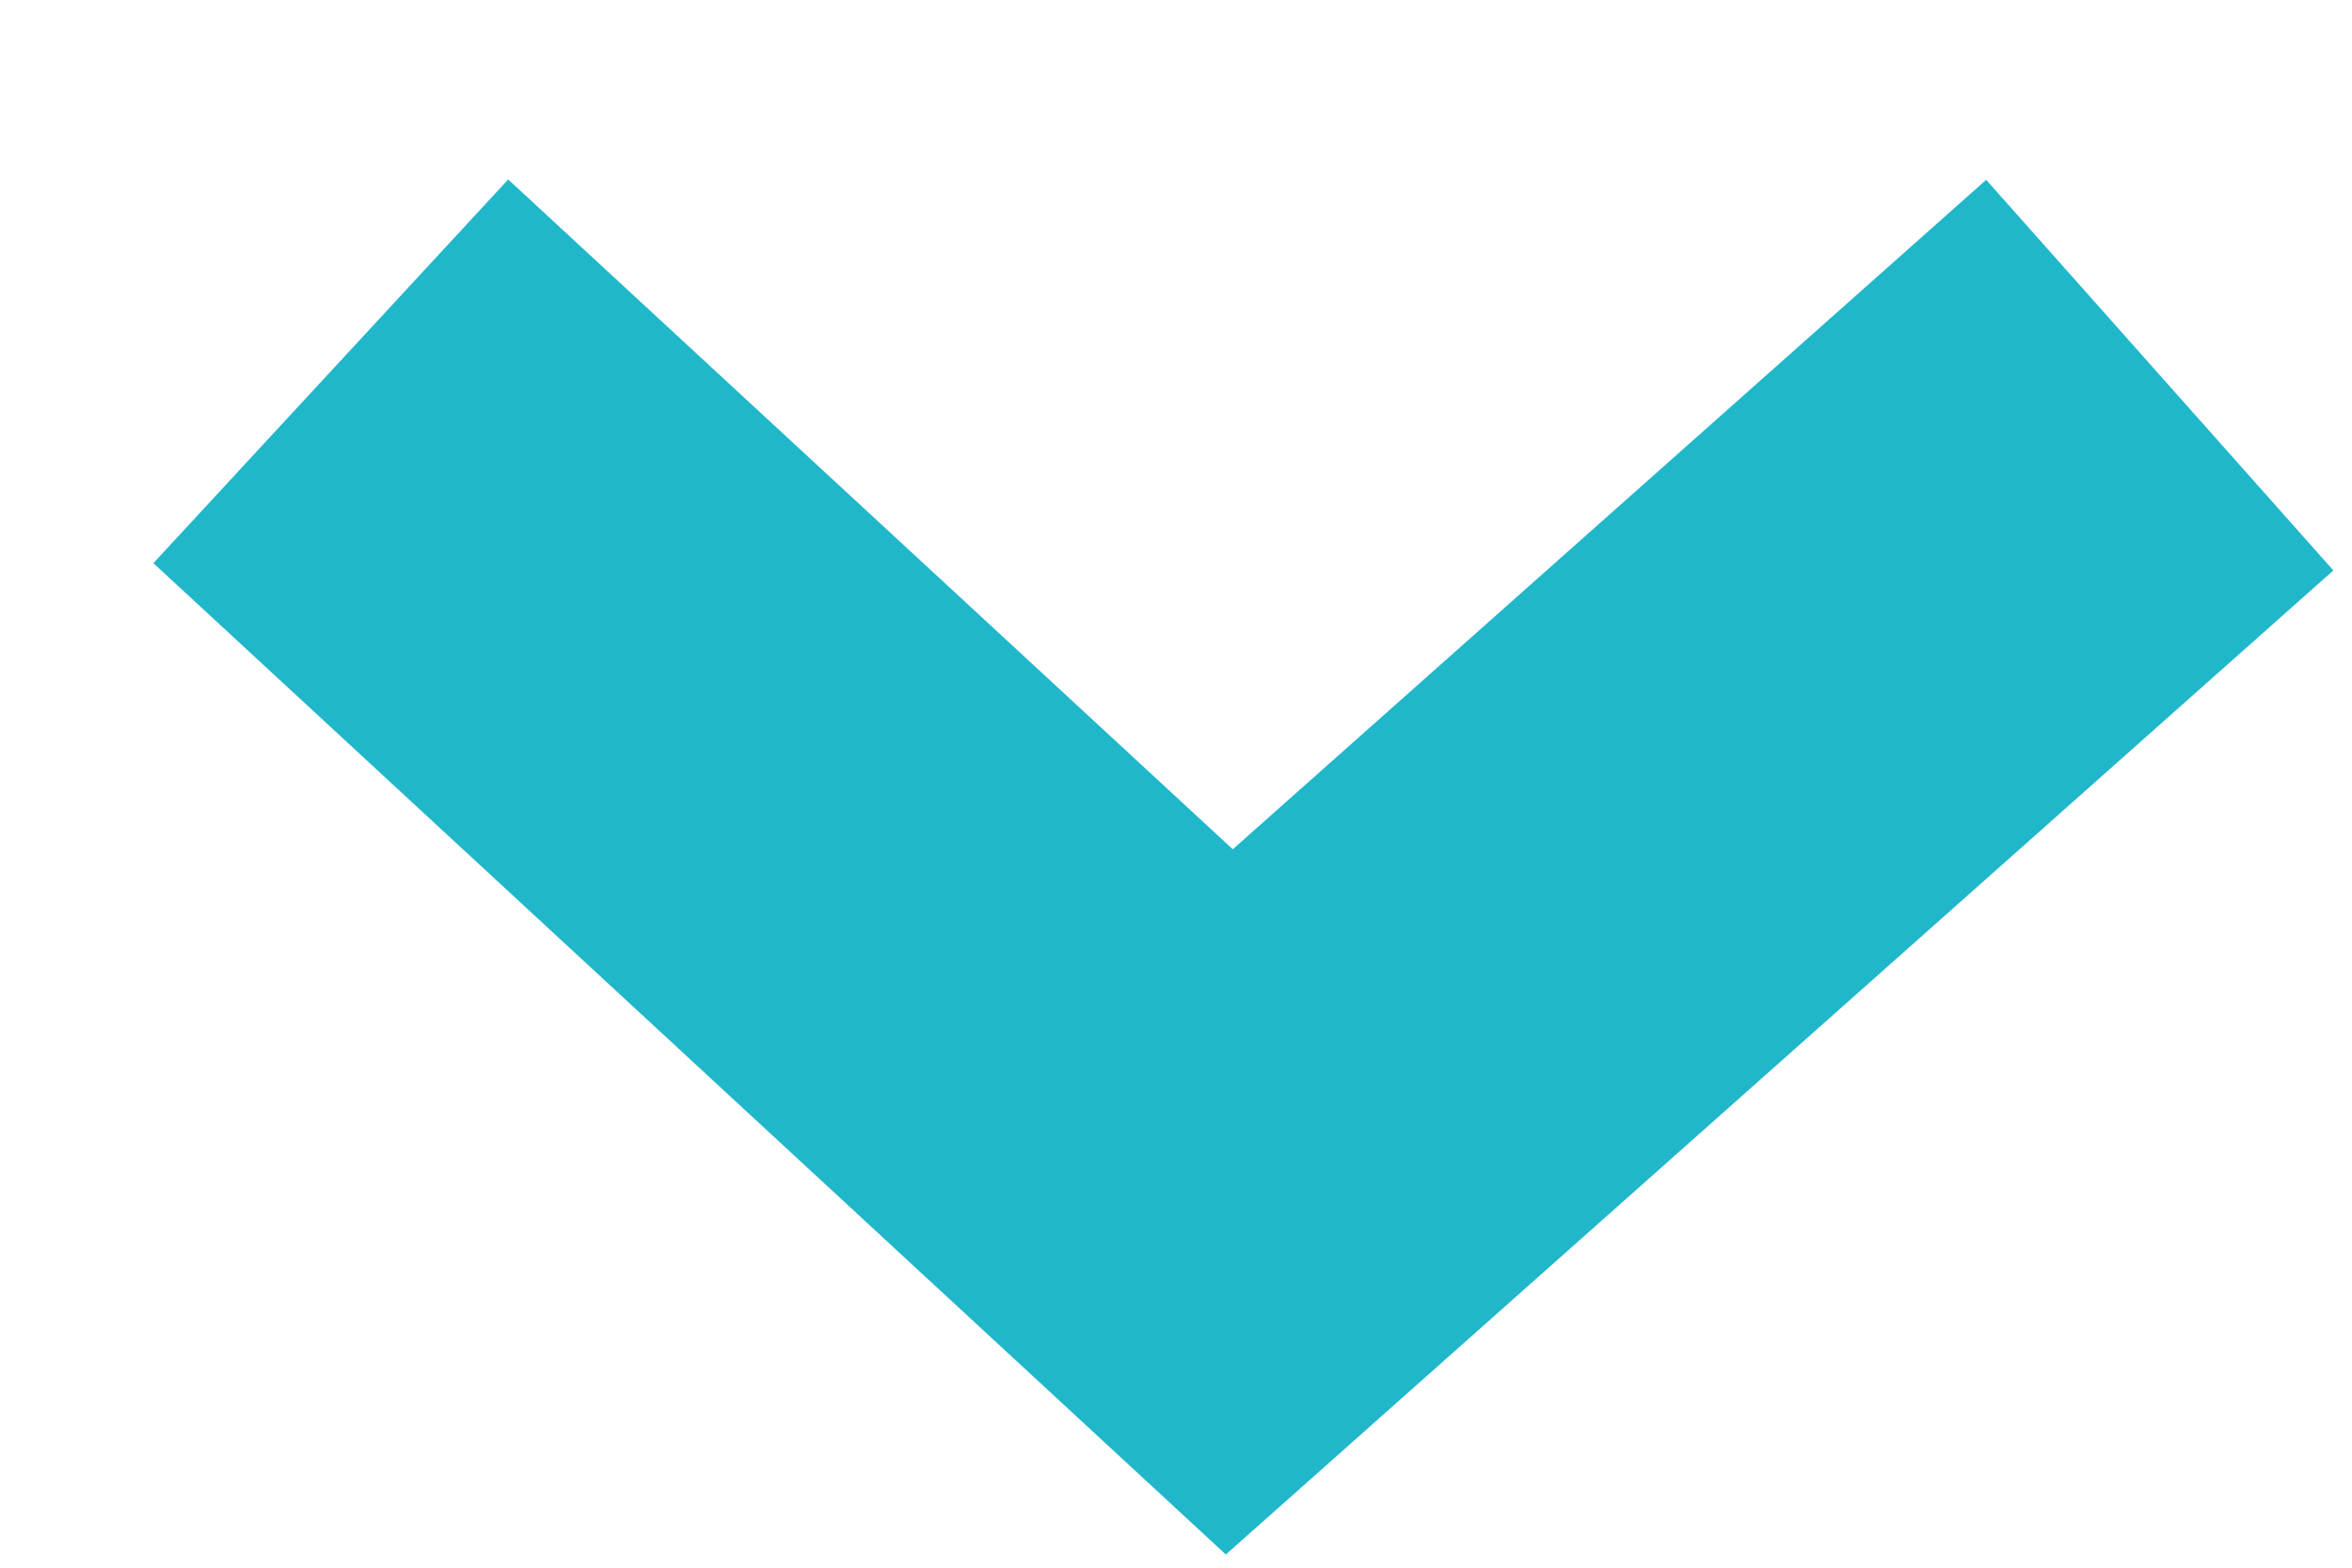 <svg width="9" height="6" viewBox="0 0 9 6" xmlns="http://www.w3.org/2000/svg"><title>Izquierda</title><path d="M2 2.1l2.704 2.5 2.813-2.5" stroke="#21B7CA" stroke-width="2" fill="none" fill-rule="evenodd" stroke-linecap="square"/></svg>
